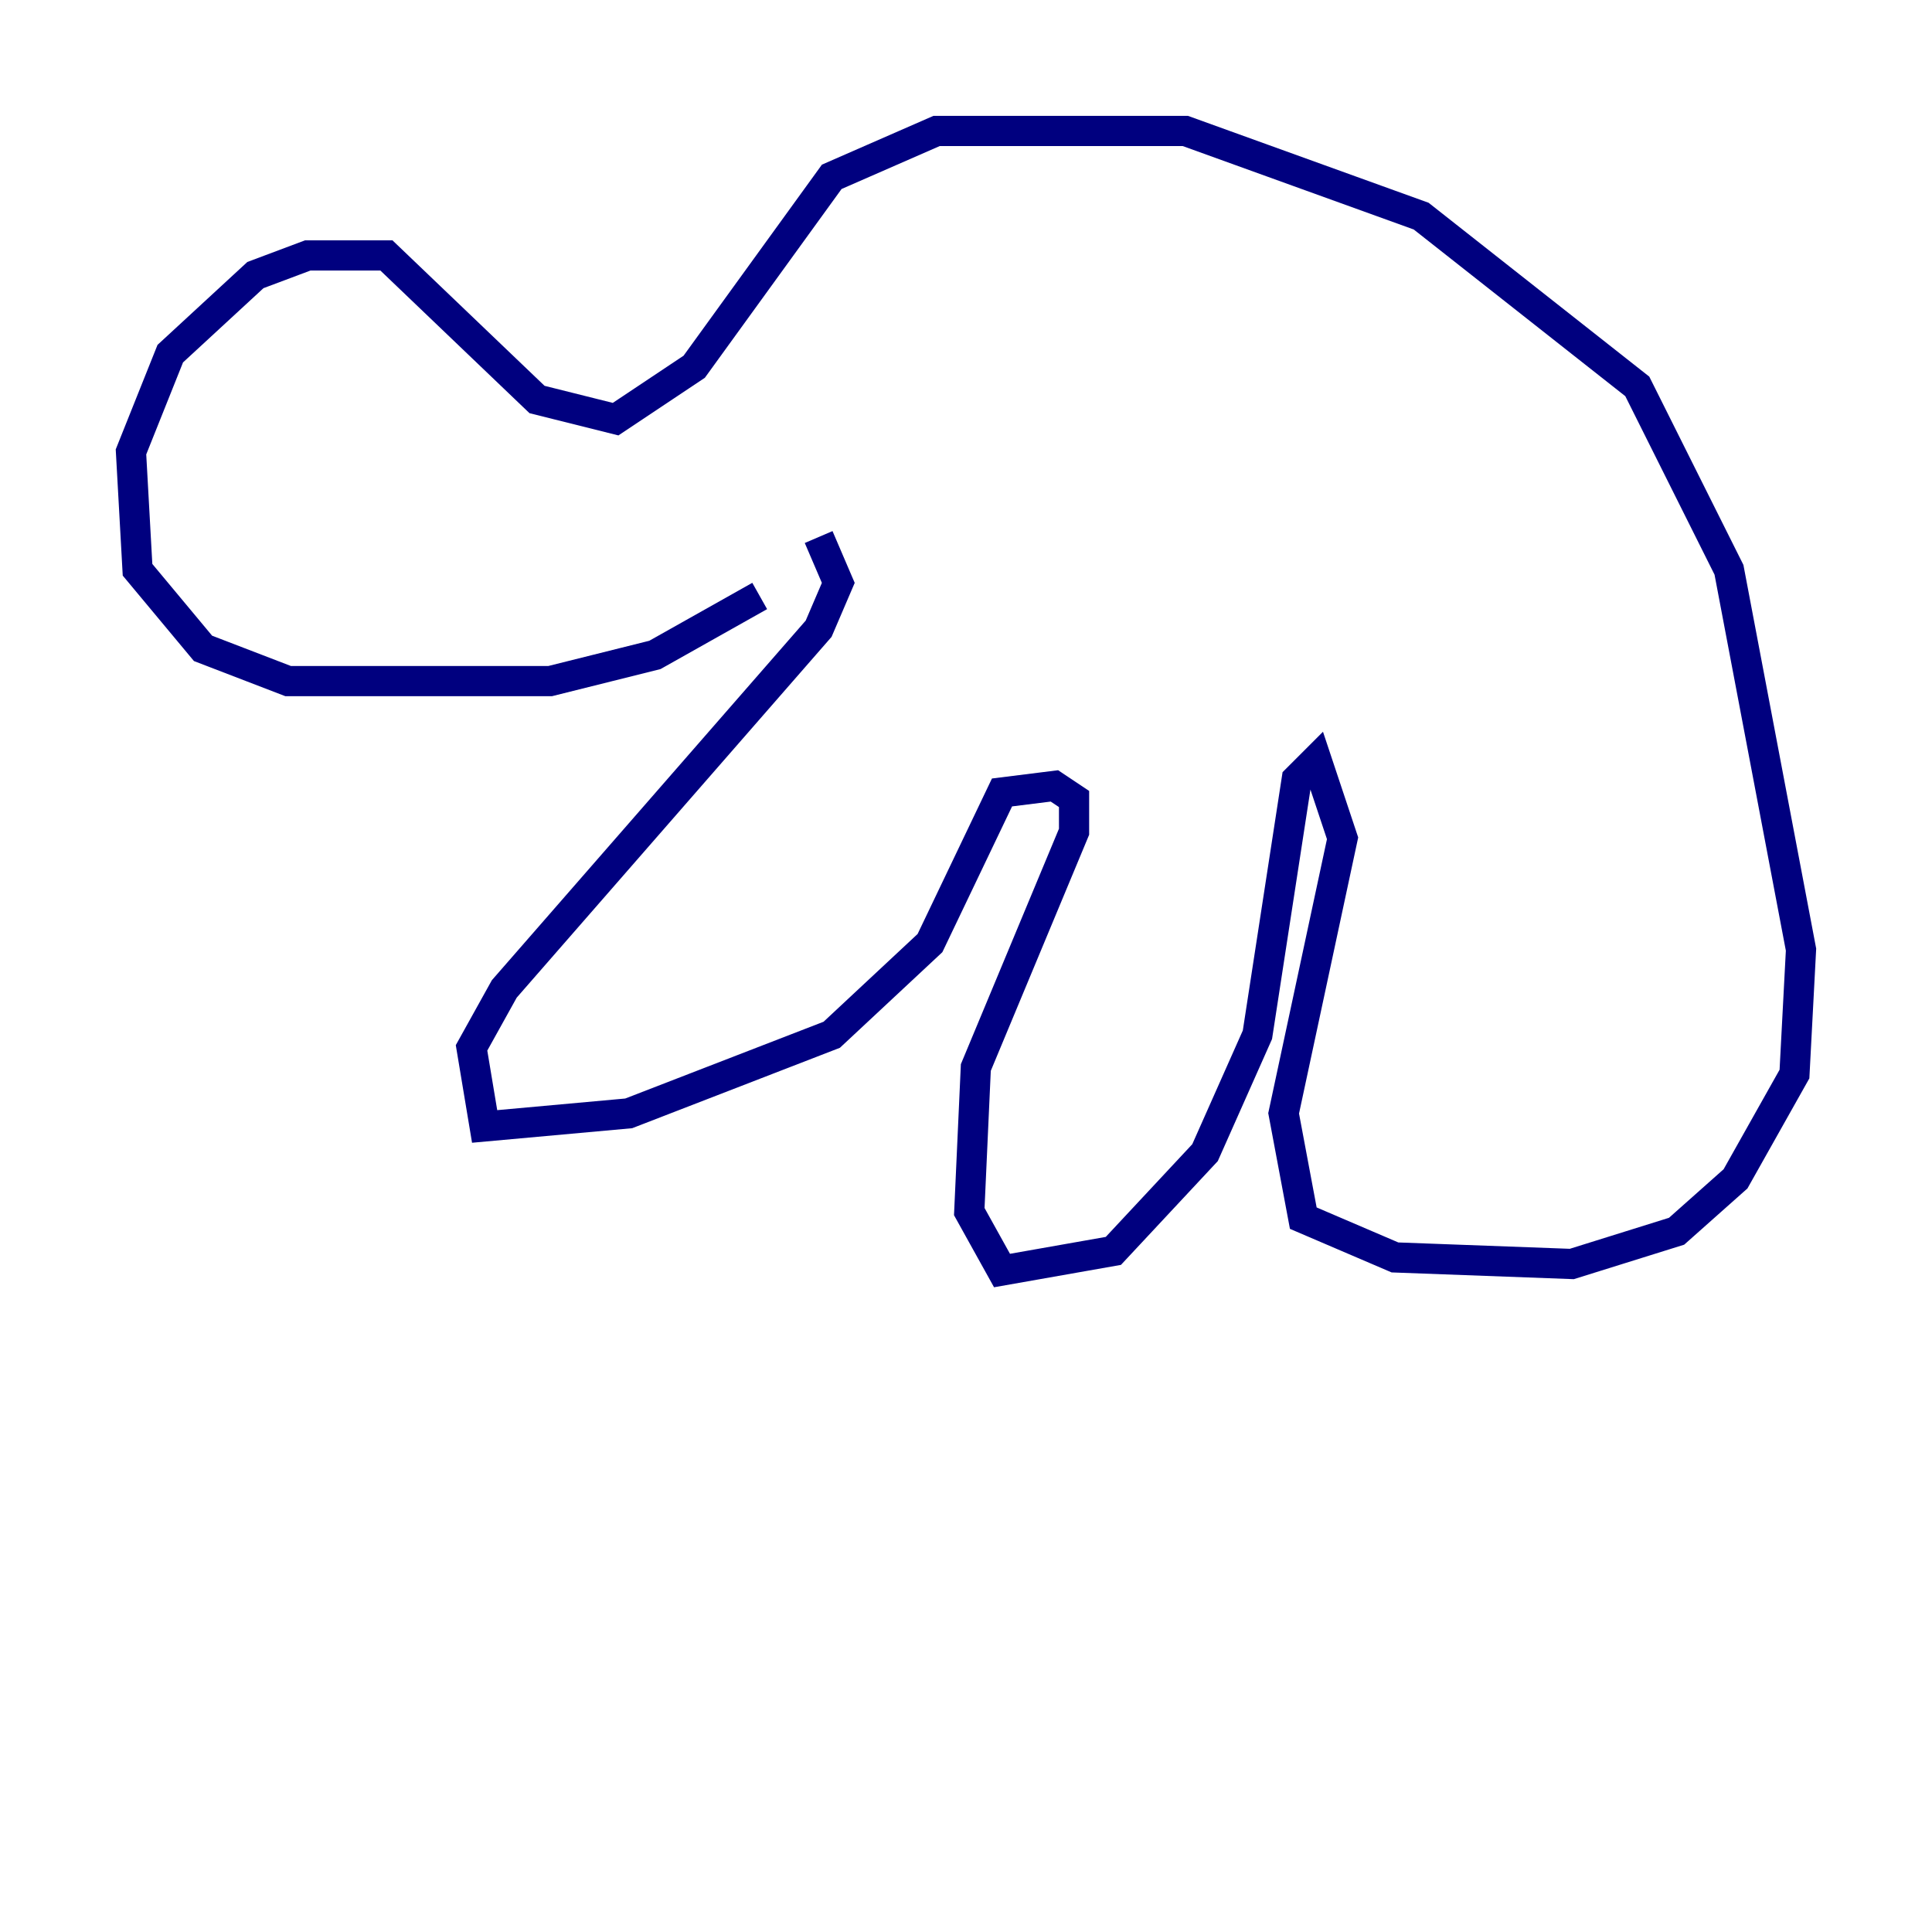 <?xml version="1.0" encoding="utf-8" ?>
<svg baseProfile="tiny" height="128" version="1.2" viewBox="0,0,128,128" width="128" xmlns="http://www.w3.org/2000/svg" xmlns:ev="http://www.w3.org/2001/xml-events" xmlns:xlink="http://www.w3.org/1999/xlink"><defs /><polyline fill="none" points="50.332,39.485 43.39,43.39 36.447,45.125 19.091,45.125 13.451,42.956 9.112,37.749 8.678,29.939 11.281,23.43 16.922,18.224 20.393,16.922 25.6,16.922 35.58,26.468 40.786,27.77 45.993,24.298 55.105,11.715 62.047,8.678 78.536,8.678 94.156,14.319 108.475,25.6 114.549,37.749 119.322,62.915 118.888,71.159 114.983,78.102 111.078,81.573 104.136,83.742 92.42,83.308 86.346,80.705 85.044,73.763 88.949,55.539 87.214,50.332 85.912,51.634 83.308,68.556 79.837,76.366 73.763,82.875 66.386,84.176 64.217,80.271 64.651,70.725 71.159,55.105 71.159,52.936 69.858,52.068 66.386,52.502 61.614,62.481 55.105,68.556 41.654,73.763 32.108,74.63 31.241,69.424 33.41,65.519 54.237,41.654 55.539,38.617 54.237,35.58" stroke="#00007f" stroke-width="2" /></svg>